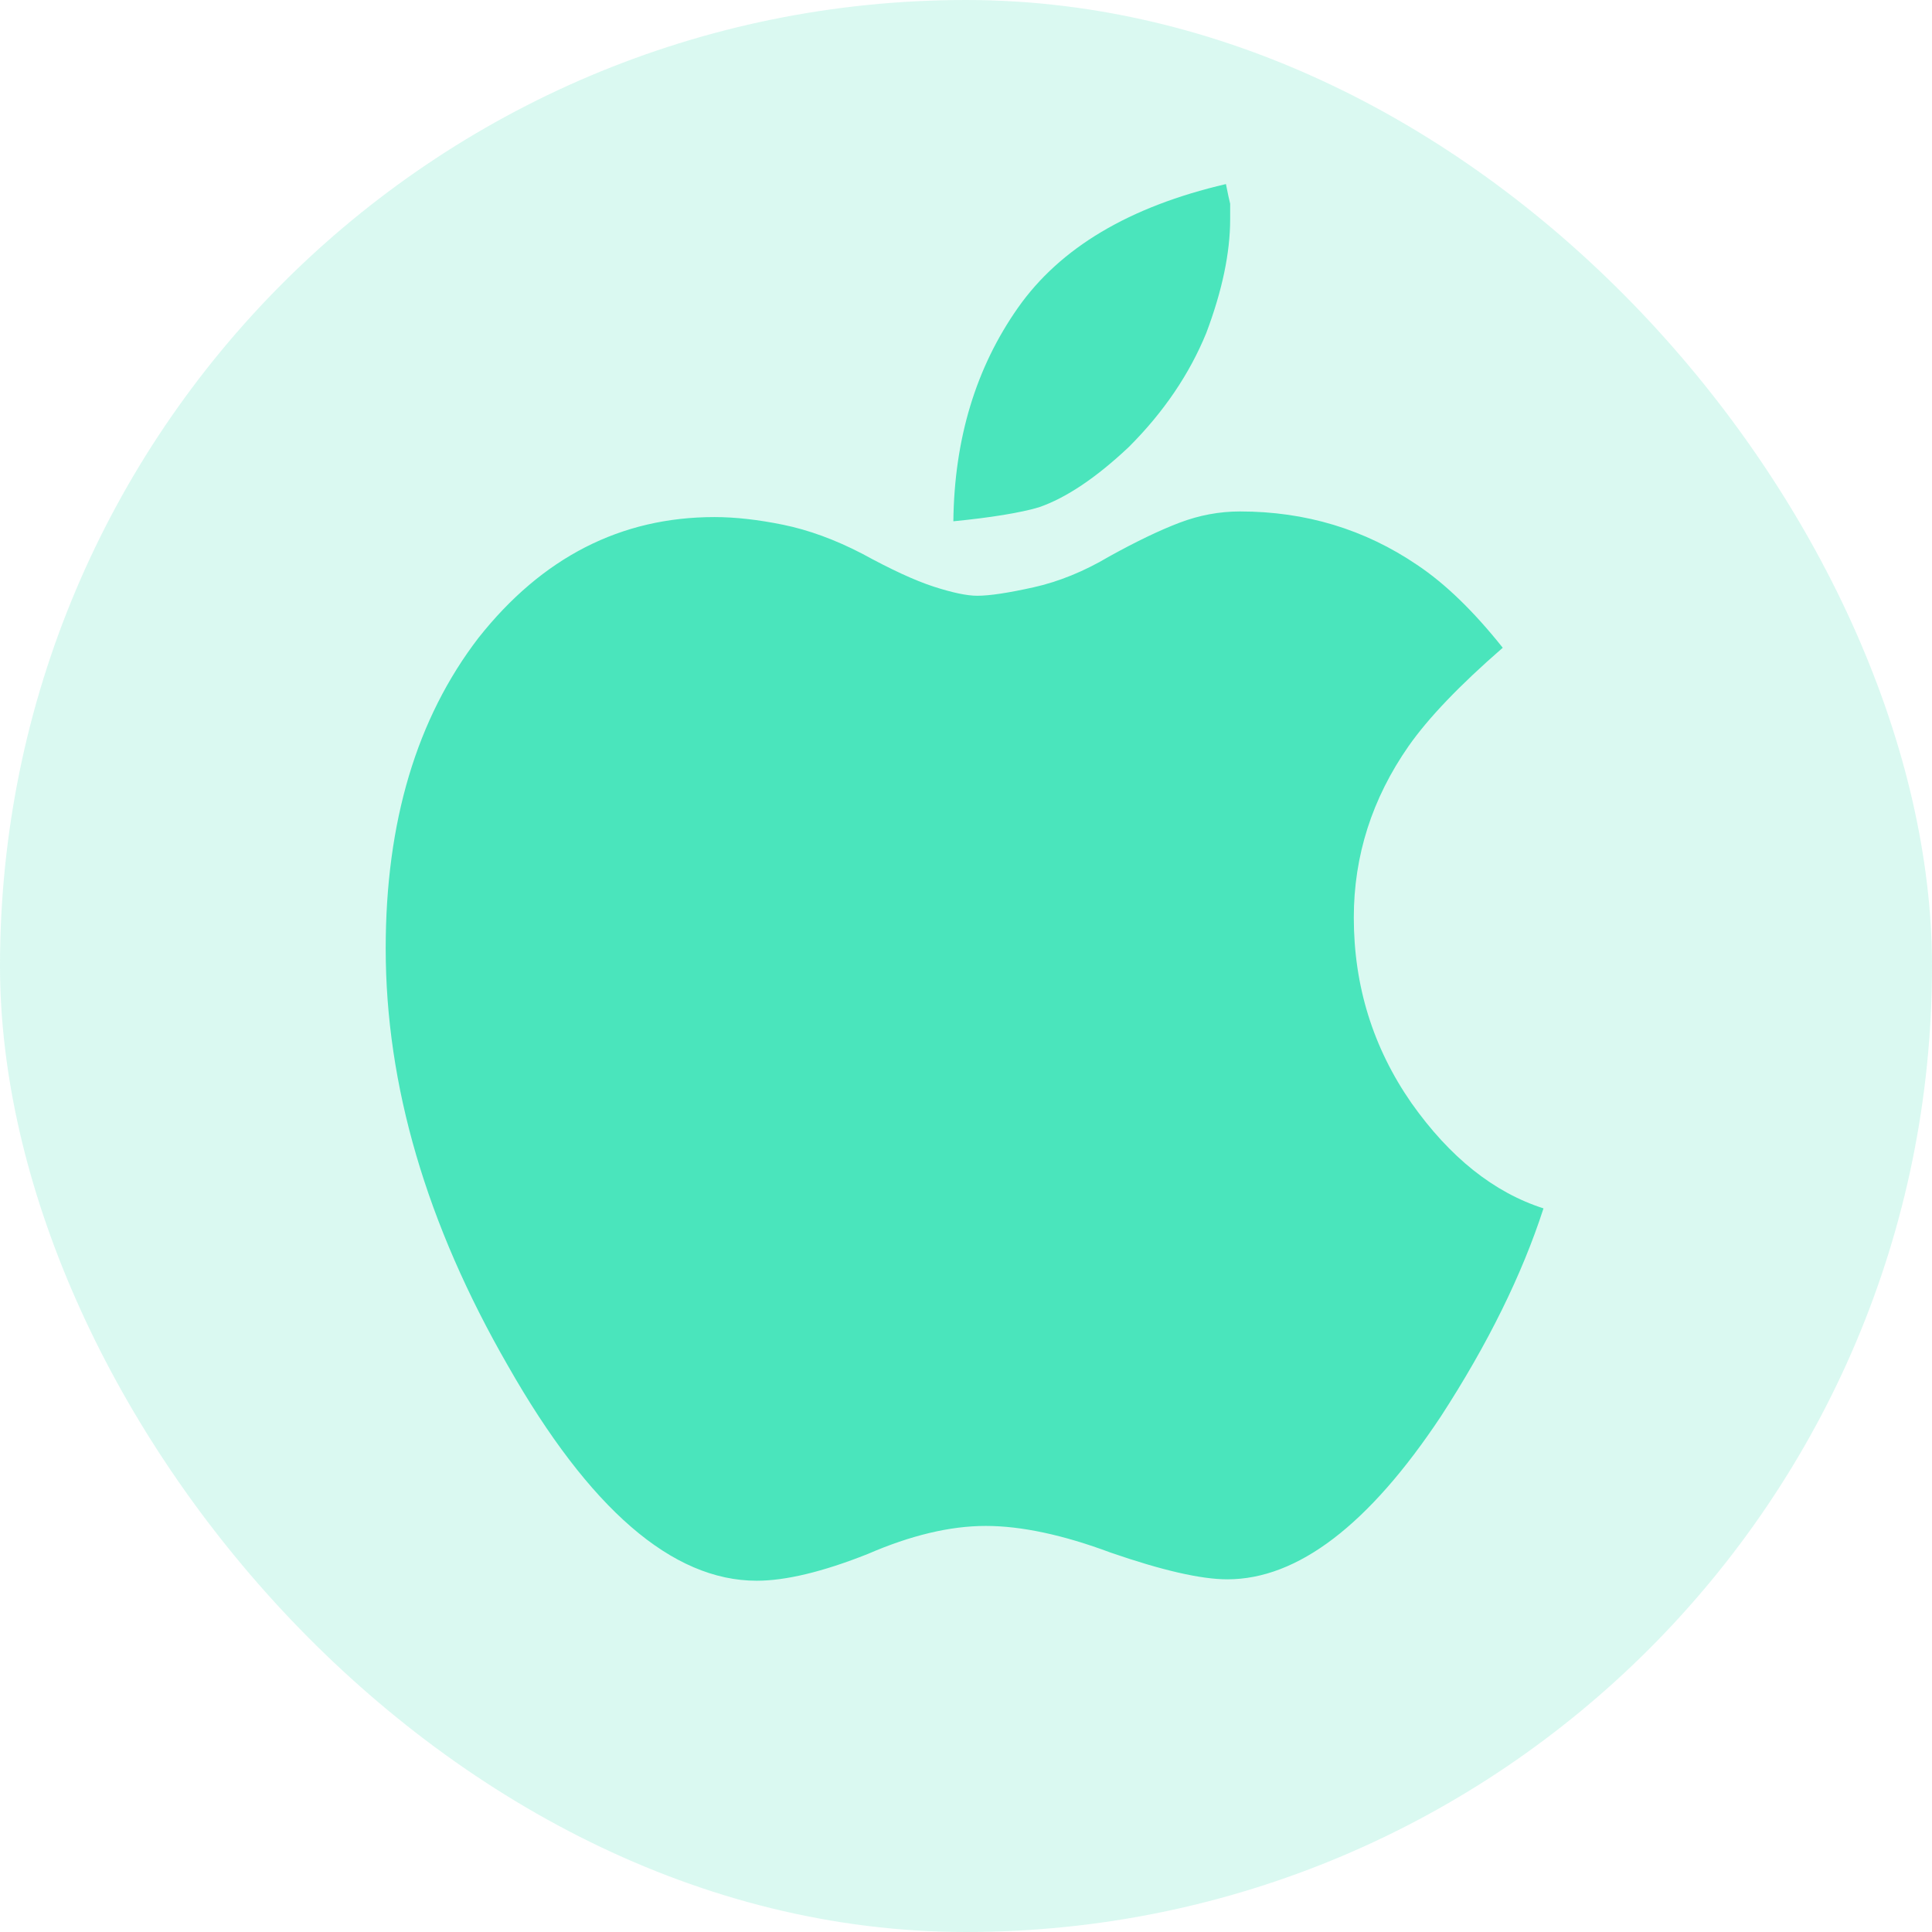 <svg width="22" height="22" viewBox="0 0 22 22" fill="none" xmlns="http://www.w3.org/2000/svg">
<rect width="22" height="22" rx="11" fill="#4AE5BC" fill-opacity="0.2"/>
<g clip-path="url(#clip0_5_33)">
<path d="M16.072 12.56C16.509 13.179 17.011 13.579 17.576 13.76C17.331 14.517 16.941 15.307 16.408 16.128C15.587 17.365 14.776 17.984 13.976 17.984C13.677 17.984 13.235 17.883 12.648 17.68C12.104 17.477 11.629 17.376 11.224 17.376C10.819 17.376 10.371 17.483 9.88 17.696C9.368 17.899 8.947 18 8.616 18C7.656 18 6.712 17.184 5.784 15.552C4.856 13.941 4.392 12.357 4.392 10.8C4.392 9.36 4.744 8.181 5.448 7.264C6.173 6.347 7.069 5.888 8.136 5.888C8.371 5.888 8.632 5.917 8.92 5.976C9.208 6.035 9.507 6.144 9.816 6.304C10.147 6.485 10.419 6.611 10.632 6.68C10.845 6.749 11.011 6.784 11.128 6.784C11.267 6.784 11.48 6.752 11.768 6.688C12.056 6.624 12.344 6.507 12.632 6.336C12.941 6.165 13.208 6.037 13.432 5.952C13.656 5.867 13.885 5.824 14.12 5.824C14.867 5.824 15.539 6.027 16.136 6.432C16.456 6.645 16.781 6.96 17.112 7.376C16.621 7.803 16.264 8.176 16.04 8.496C15.624 9.093 15.416 9.744 15.416 10.448C15.416 11.227 15.635 11.931 16.072 12.56ZM12.856 5.088C12.483 5.44 12.141 5.669 11.832 5.776C11.725 5.808 11.589 5.837 11.424 5.864C11.259 5.891 11.069 5.915 10.856 5.936C10.867 4.997 11.112 4.187 11.592 3.504C12.072 2.821 12.861 2.352 13.96 2.096C13.981 2.203 13.997 2.277 14.008 2.32V2.496C14.008 2.88 13.917 3.312 13.736 3.792C13.544 4.261 13.251 4.693 12.856 5.088Z" fill="#4AE5BC"/>
</g>
<defs>
<clipPath id="clip0_5_33">
<rect width="16" height="16" fill="white" transform="translate(3 2)"/>
</clipPath>
</defs>
</svg>
